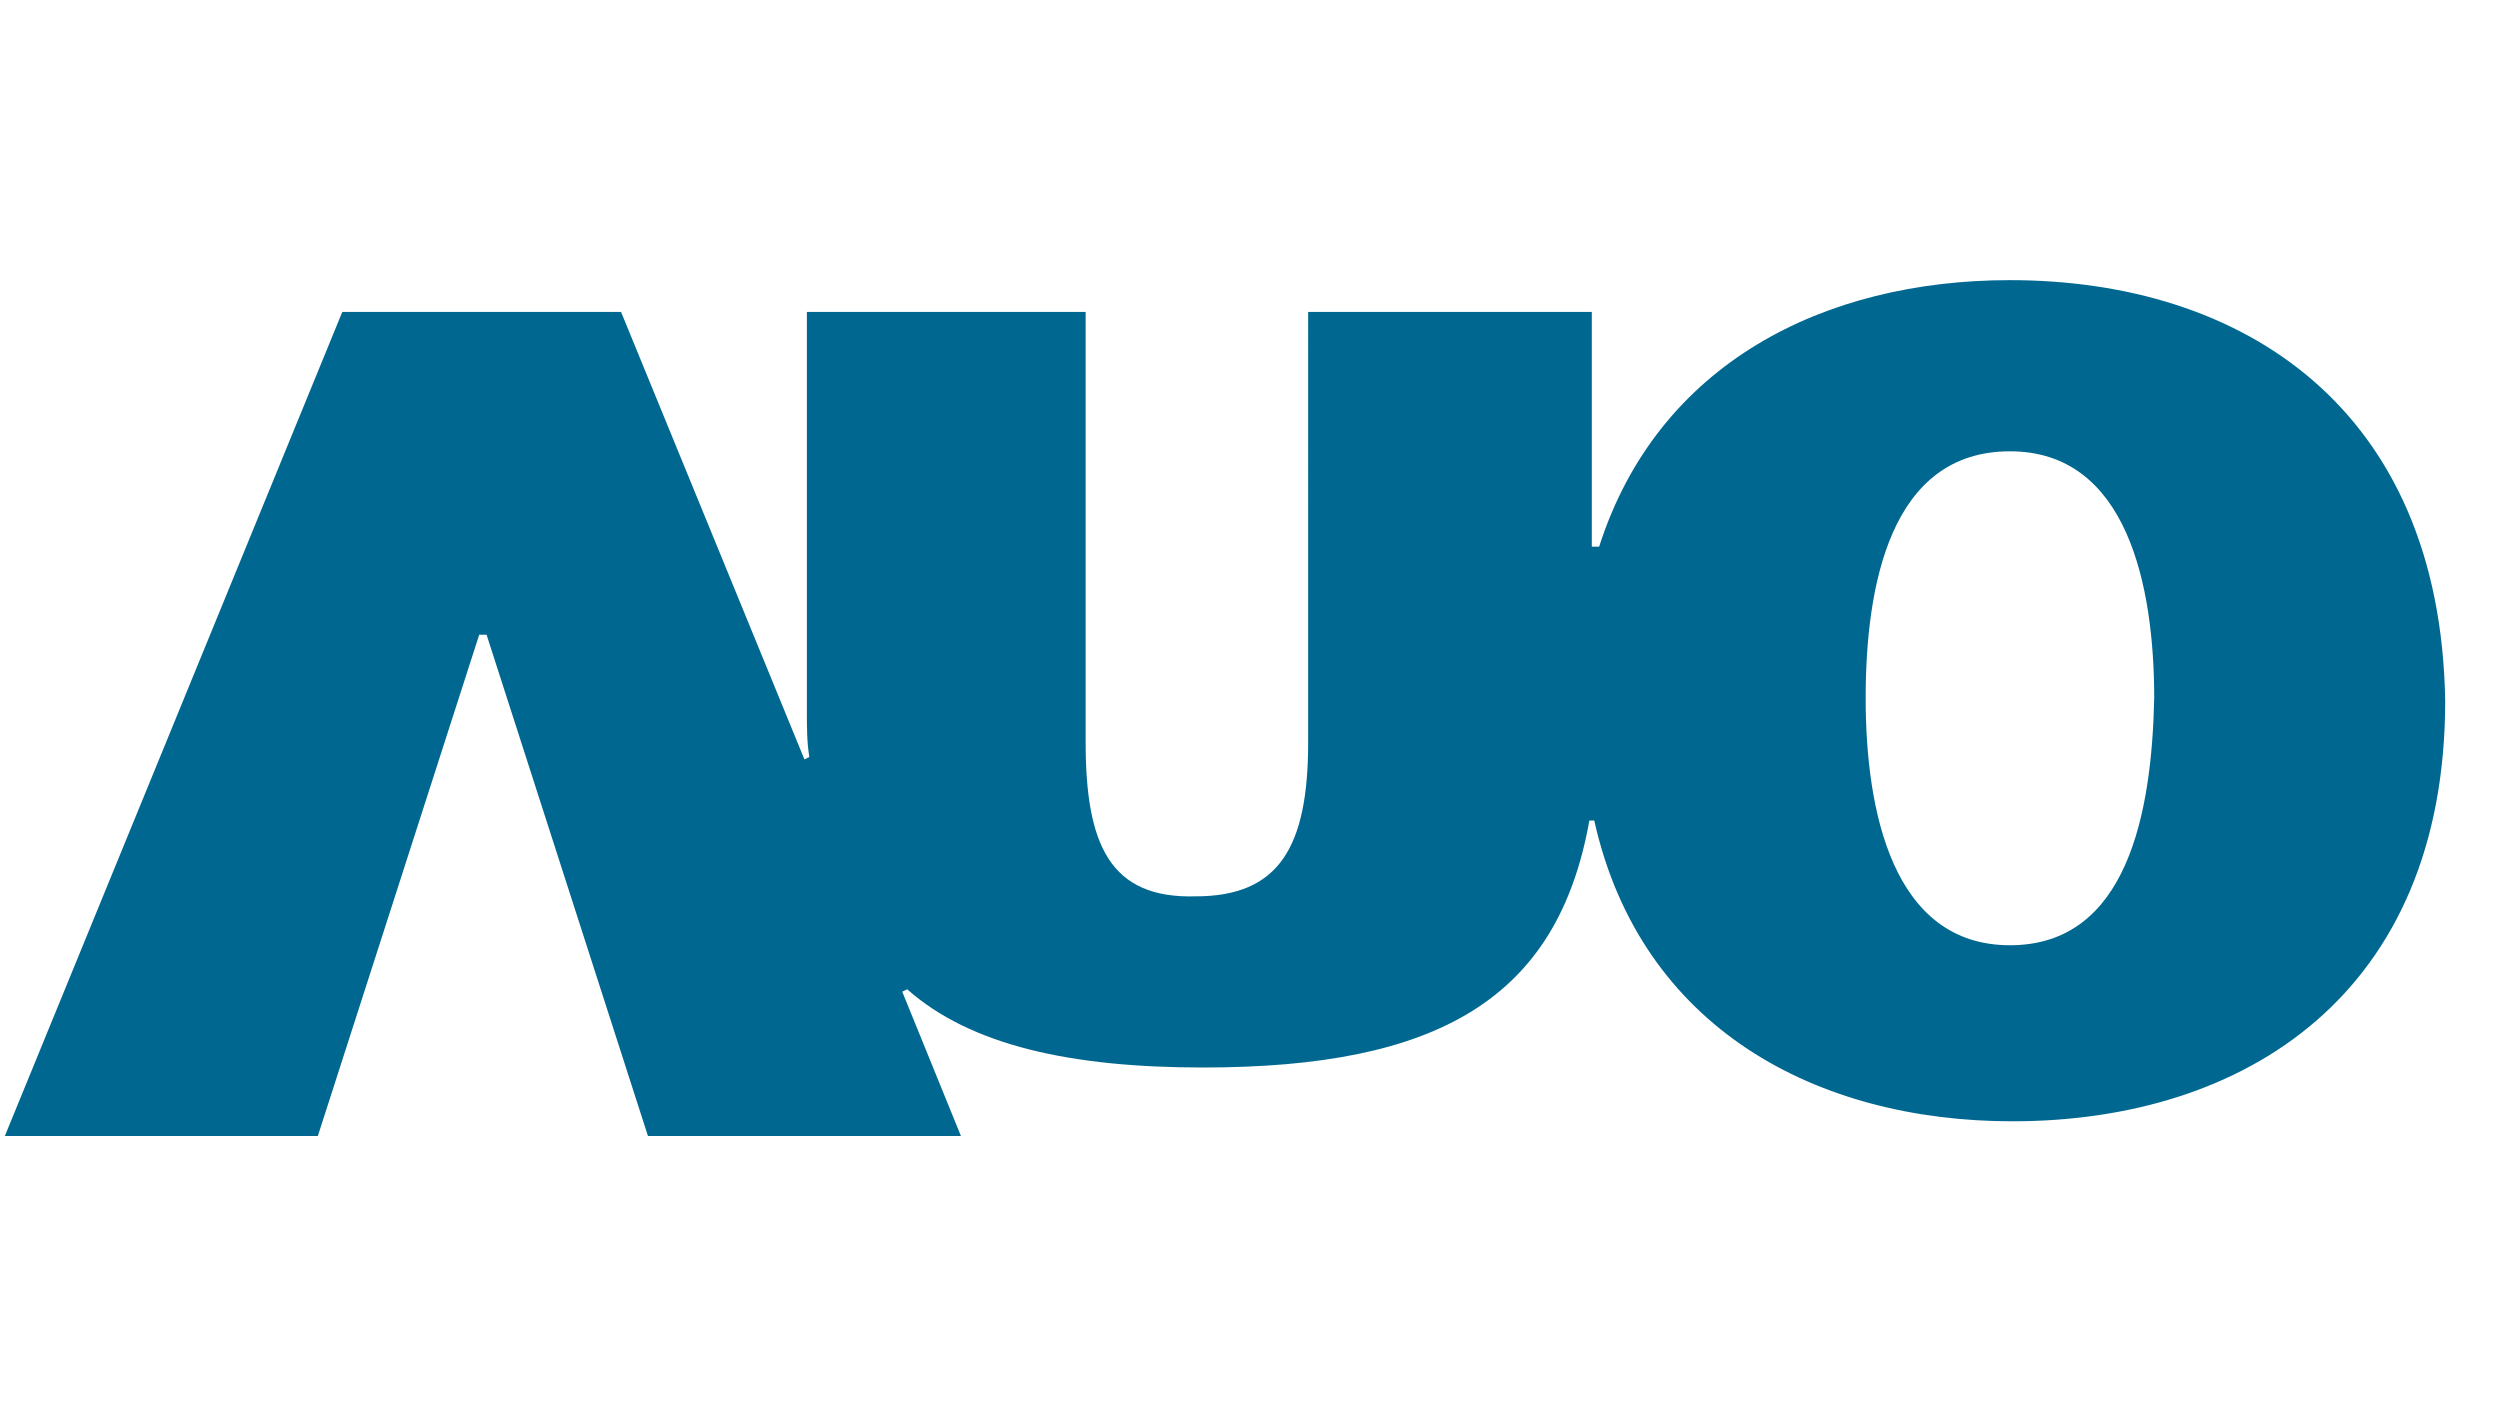 <?xml version="1.0" encoding="utf-8"?>
<!-- Generator: Adobe Illustrator 24.0.1, SVG Export Plug-In . SVG Version: 6.00 Build 0)  -->
<svg version="1.1"
	 id="svg3064" xmlns:cc="http://creativecommons.org/ns#" xmlns:dc="http://purl.org/dc/elements/1.1/" xmlns:inkscape="http://www.inkscape.org/namespaces/inkscape" xmlns:rdf="http://www.w3.org/1999/02/22-rdf-syntax-ns#" xmlns:sodipodi="http://sodipodi.sourceforge.net/DTD/sodipodi-0.dtd" xmlns:svg="http://www.w3.org/2000/svg"
	 xmlns="http://www.w3.org/2000/svg" xmlns:xlink="http://www.w3.org/1999/xlink" x="0px" y="0px" viewBox="0 0 127.8 71.7"
	 style="enable-background:new 0 0 127.8 71.7;" xml:space="preserve">
<style type="text/css">
	.st0{fill:#006890;}
</style>
<defs>
	
		<inkscape:perspective  id="perspective3072" inkscape:persp3d-origin="372.04724 : 350.78739 : 1" inkscape:vp_x="0 : 526.18109 : 1" inkscape:vp_y="0 : 1000 : 0" inkscape:vp_z="744.09448 : 526.18109 : 1" sodipodi:type="inkscape:persp3d">
		</inkscape:perspective>
	
		<inkscape:perspective  id="perspective3058" inkscape:persp3d-origin="0.5 : 0.33333333 : 1" inkscape:vp_x="0 : 0.5 : 1" inkscape:vp_y="0 : 1000 : 0" inkscape:vp_z="1 : 0.5 : 1" sodipodi:type="inkscape:persp3d">
		</inkscape:perspective>
</defs>
<sodipodi:namedview  bordercolor="#666666" borderopacity="1.0" id="base" inkscape:current-layer="layer1" inkscape:cx="88.571429" inkscape:cy="25.714286" inkscape:document-units="px" inkscape:pageopacity="0.0" inkscape:pageshadow="2" inkscape:window-height="678" inkscape:window-maximized="1" inkscape:window-width="1024" inkscape:window-x="-4" inkscape:window-y="-4" inkscape:zoom="4.3702703" pagecolor="#ffffff" showgrid="false">
	</sodipodi:namedview>
<g id="layer1" transform="translate(-208.56,-465.026)" inkscape:groupmode="layer" inkscape:label="Layer 1">
	<g id="g242" transform="matrix(1.25,0,0,-1.25,355.308,514.222)">
		<path id="path244" class="st0" d="M-35.2,0.7c-4.8,0-5.9,5.5-5.9,10.1c0,4.6,1,10.1,5.9,10.1c4.8,0,5.9-5.5,5.9-10.1
			C-29.4,6.1-30.4,0.7-35.2,0.7 M-35.2,27.9c-7.6,0-14.4-3.4-16.8-10.9h-0.3v9.6h-11.6V9c0-4.3-1.2-6.3-4.6-6.3C-72,2.6-73,4.8-73,9
			v17.6h-11.4V10.2c0-0.6,0-1.2,0.1-1.8l-0.2-0.1l-7.5,18.3h-11.4l-13.8-33.7h12.8l6.6,20.5h0.2h0h0.1l6.6-20.5h12.8l-2.4,5.9
			l0.2,0.1c2.6-2.3,6.7-3.2,12.1-3.2c9.6,0,14.5,2.8,15.8,10.1h0.2c1.9-8.5,9.1-12.3,17.1-12.3c9.5,0,17.7,5.2,17.7,17.2
			C-17.6,22.7-25.7,27.9-35.2,27.9"/>
	</g>
</g>
</svg>
